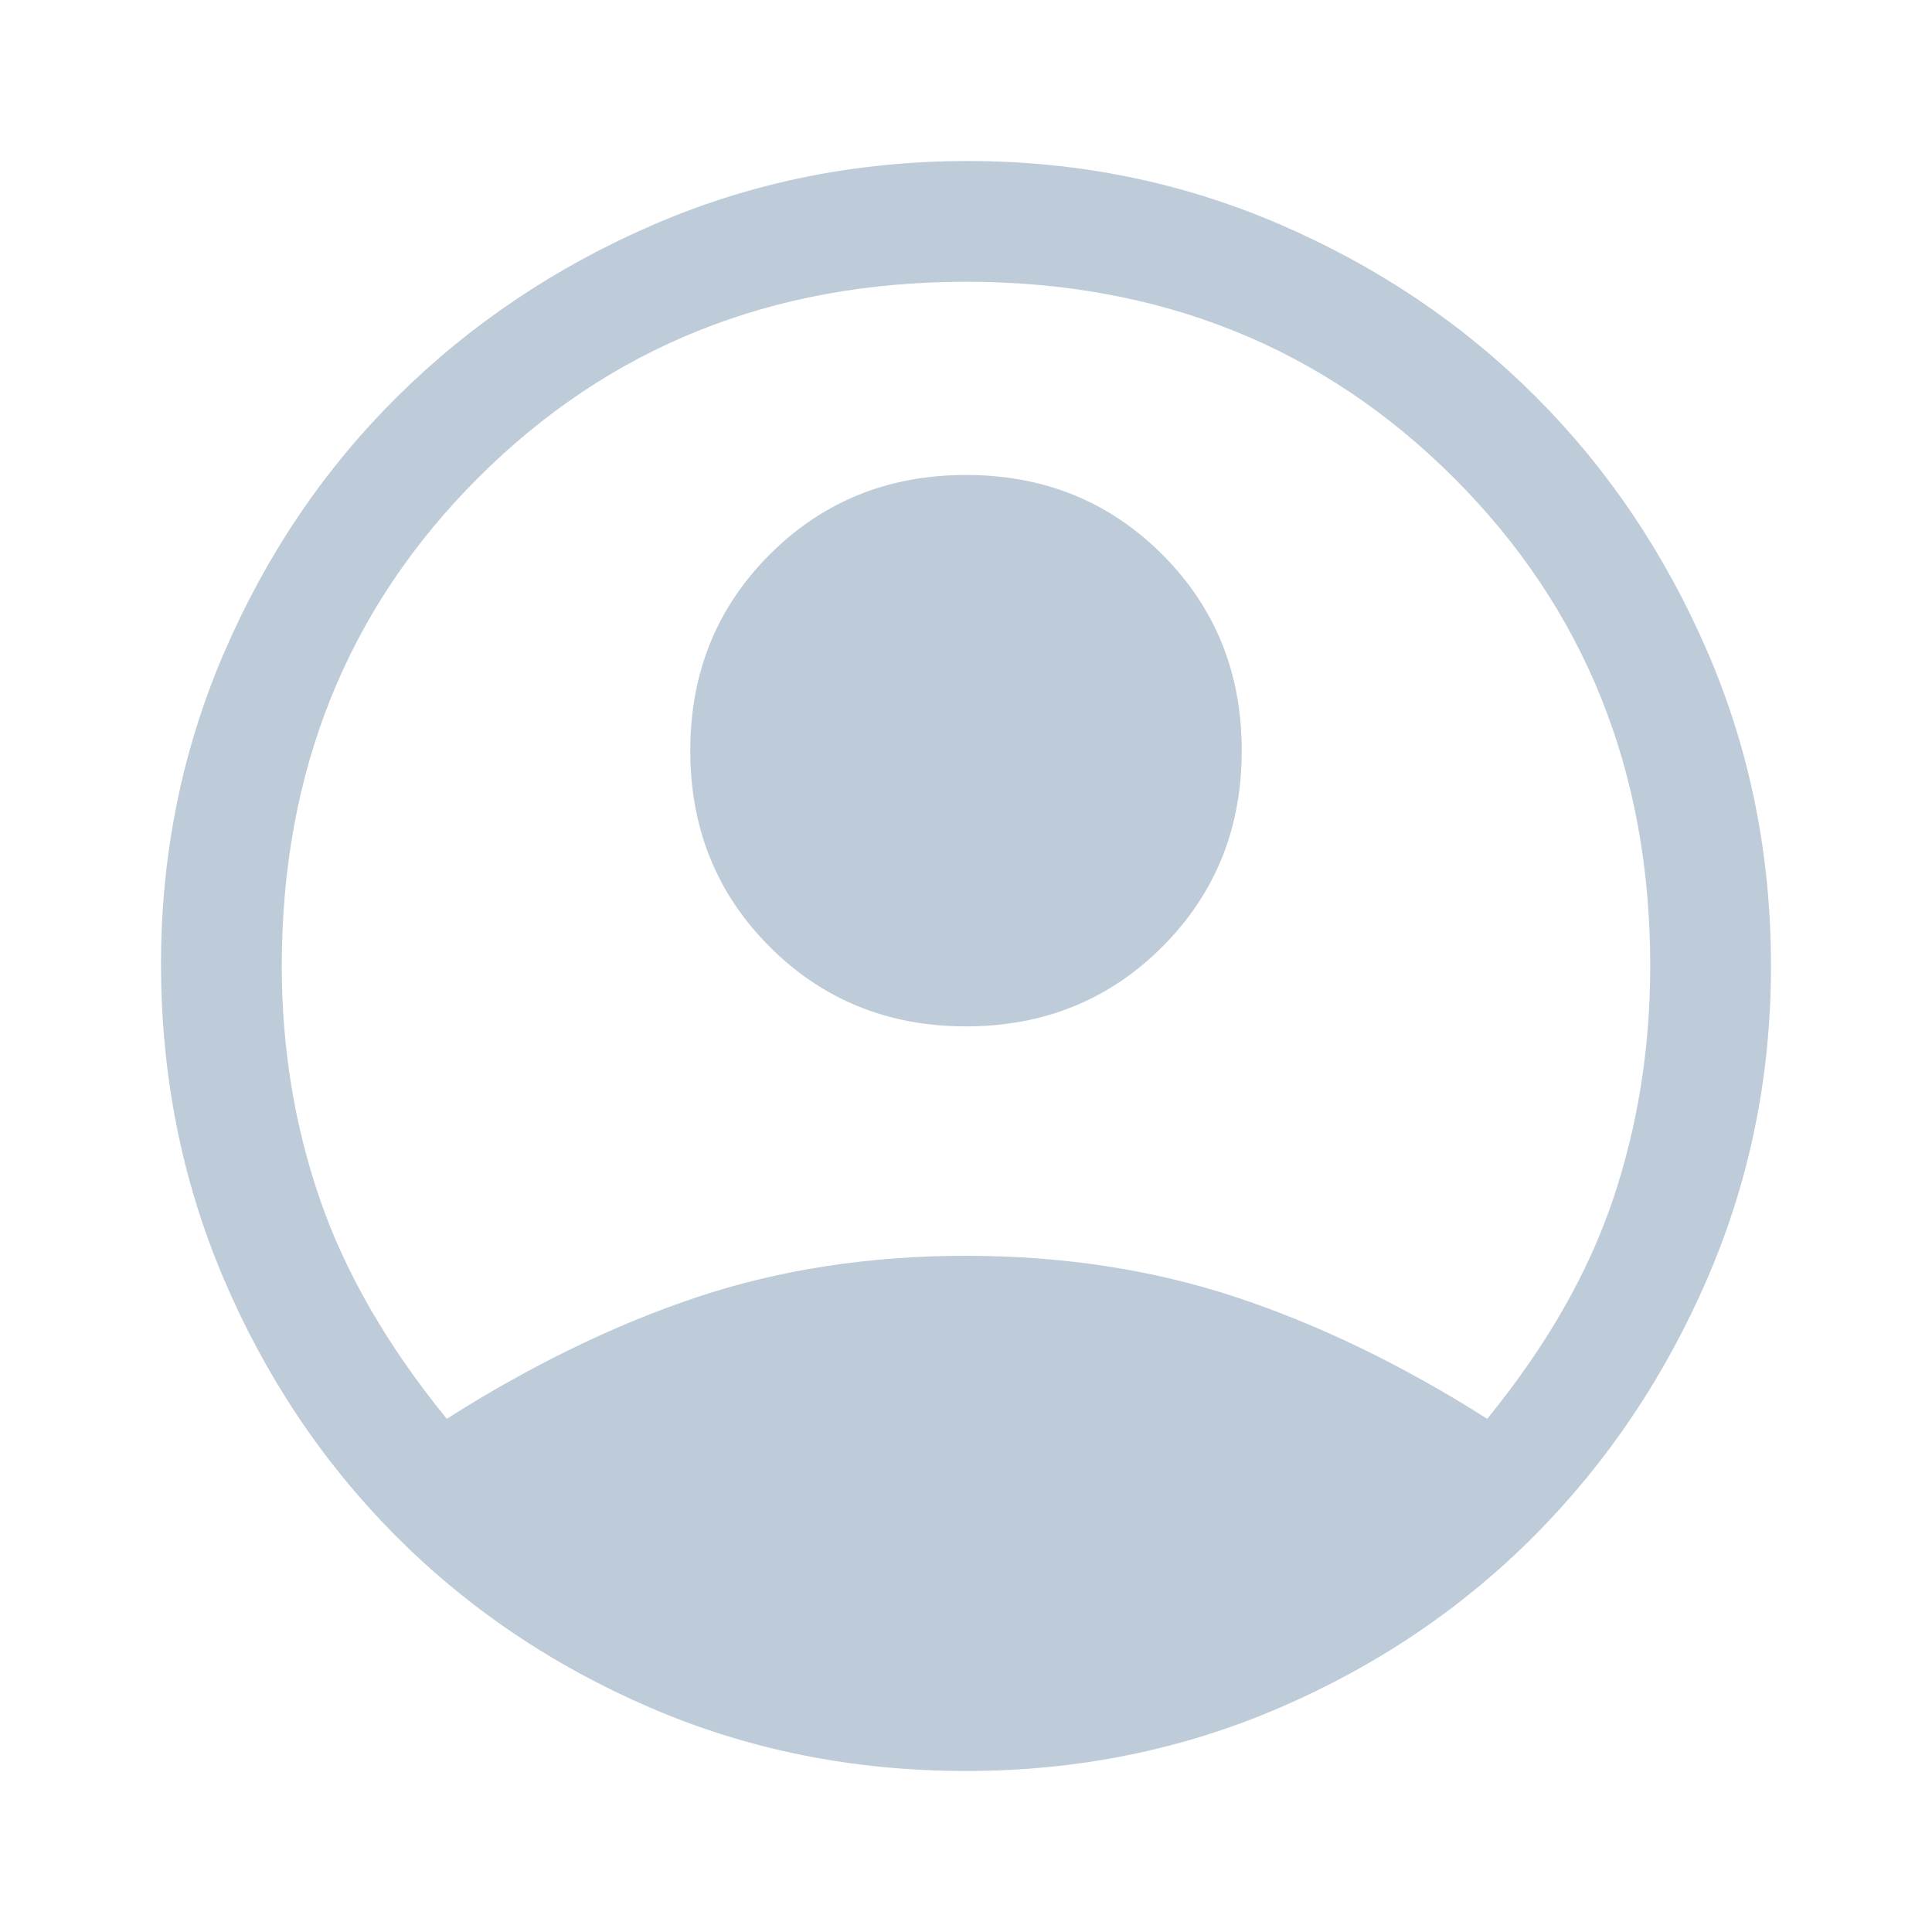 <svg width="32" height="32" viewBox="0 0 32 32" fill="none" xmlns="http://www.w3.org/2000/svg">
<path d="M7.4 23.5C8.8 22.611 10.183 21.939 11.55 21.483C12.916 21.028 14.4 20.8 16 20.8C17.6 20.8 19.089 21.028 20.466 21.483C21.844 21.939 23.233 22.611 24.633 23.5C25.611 22.3 26.305 21.089 26.716 19.867C27.128 18.644 27.333 17.355 27.333 16C27.333 12.778 26.25 10.083 24.083 7.917C21.916 5.75 19.222 4.667 16 4.667C12.778 4.667 10.083 5.75 7.917 7.917C5.75 10.083 4.667 12.778 4.667 16C4.667 17.355 4.878 18.644 5.3 19.867C5.722 21.089 6.422 22.3 7.4 23.5ZM16 17C14.711 17 13.628 16.561 12.75 15.683C11.872 14.806 11.433 13.722 11.433 12.433C11.433 11.144 11.872 10.061 12.75 9.183C13.628 8.306 14.711 7.867 16 7.867C17.289 7.867 18.372 8.306 19.25 9.183C20.128 10.061 20.567 11.144 20.567 12.433C20.567 13.722 20.128 14.806 19.25 15.683C18.372 16.561 17.289 17 16 17ZM16 29.333C14.133 29.333 12.389 28.983 10.767 28.283C9.144 27.583 7.733 26.628 6.533 25.417C5.333 24.206 4.389 22.789 3.7 21.167C3.011 19.544 2.667 17.811 2.667 15.967C2.667 14.144 3.017 12.422 3.716 10.8C4.417 9.178 5.372 7.767 6.583 6.567C7.794 5.367 9.211 4.417 10.833 3.717C12.455 3.017 14.189 2.667 16.033 2.667C17.855 2.667 19.578 3.017 21.2 3.717C22.822 4.417 24.233 5.367 25.433 6.567C26.633 7.767 27.583 9.178 28.283 10.8C28.983 12.422 29.333 14.155 29.333 16C29.333 17.822 28.983 19.544 28.283 21.167C27.583 22.789 26.633 24.206 25.433 25.417C24.233 26.628 22.822 27.583 21.2 28.283C19.578 28.983 17.844 29.333 16 29.333Z" fill="#BDCCD8"/>
</svg>
